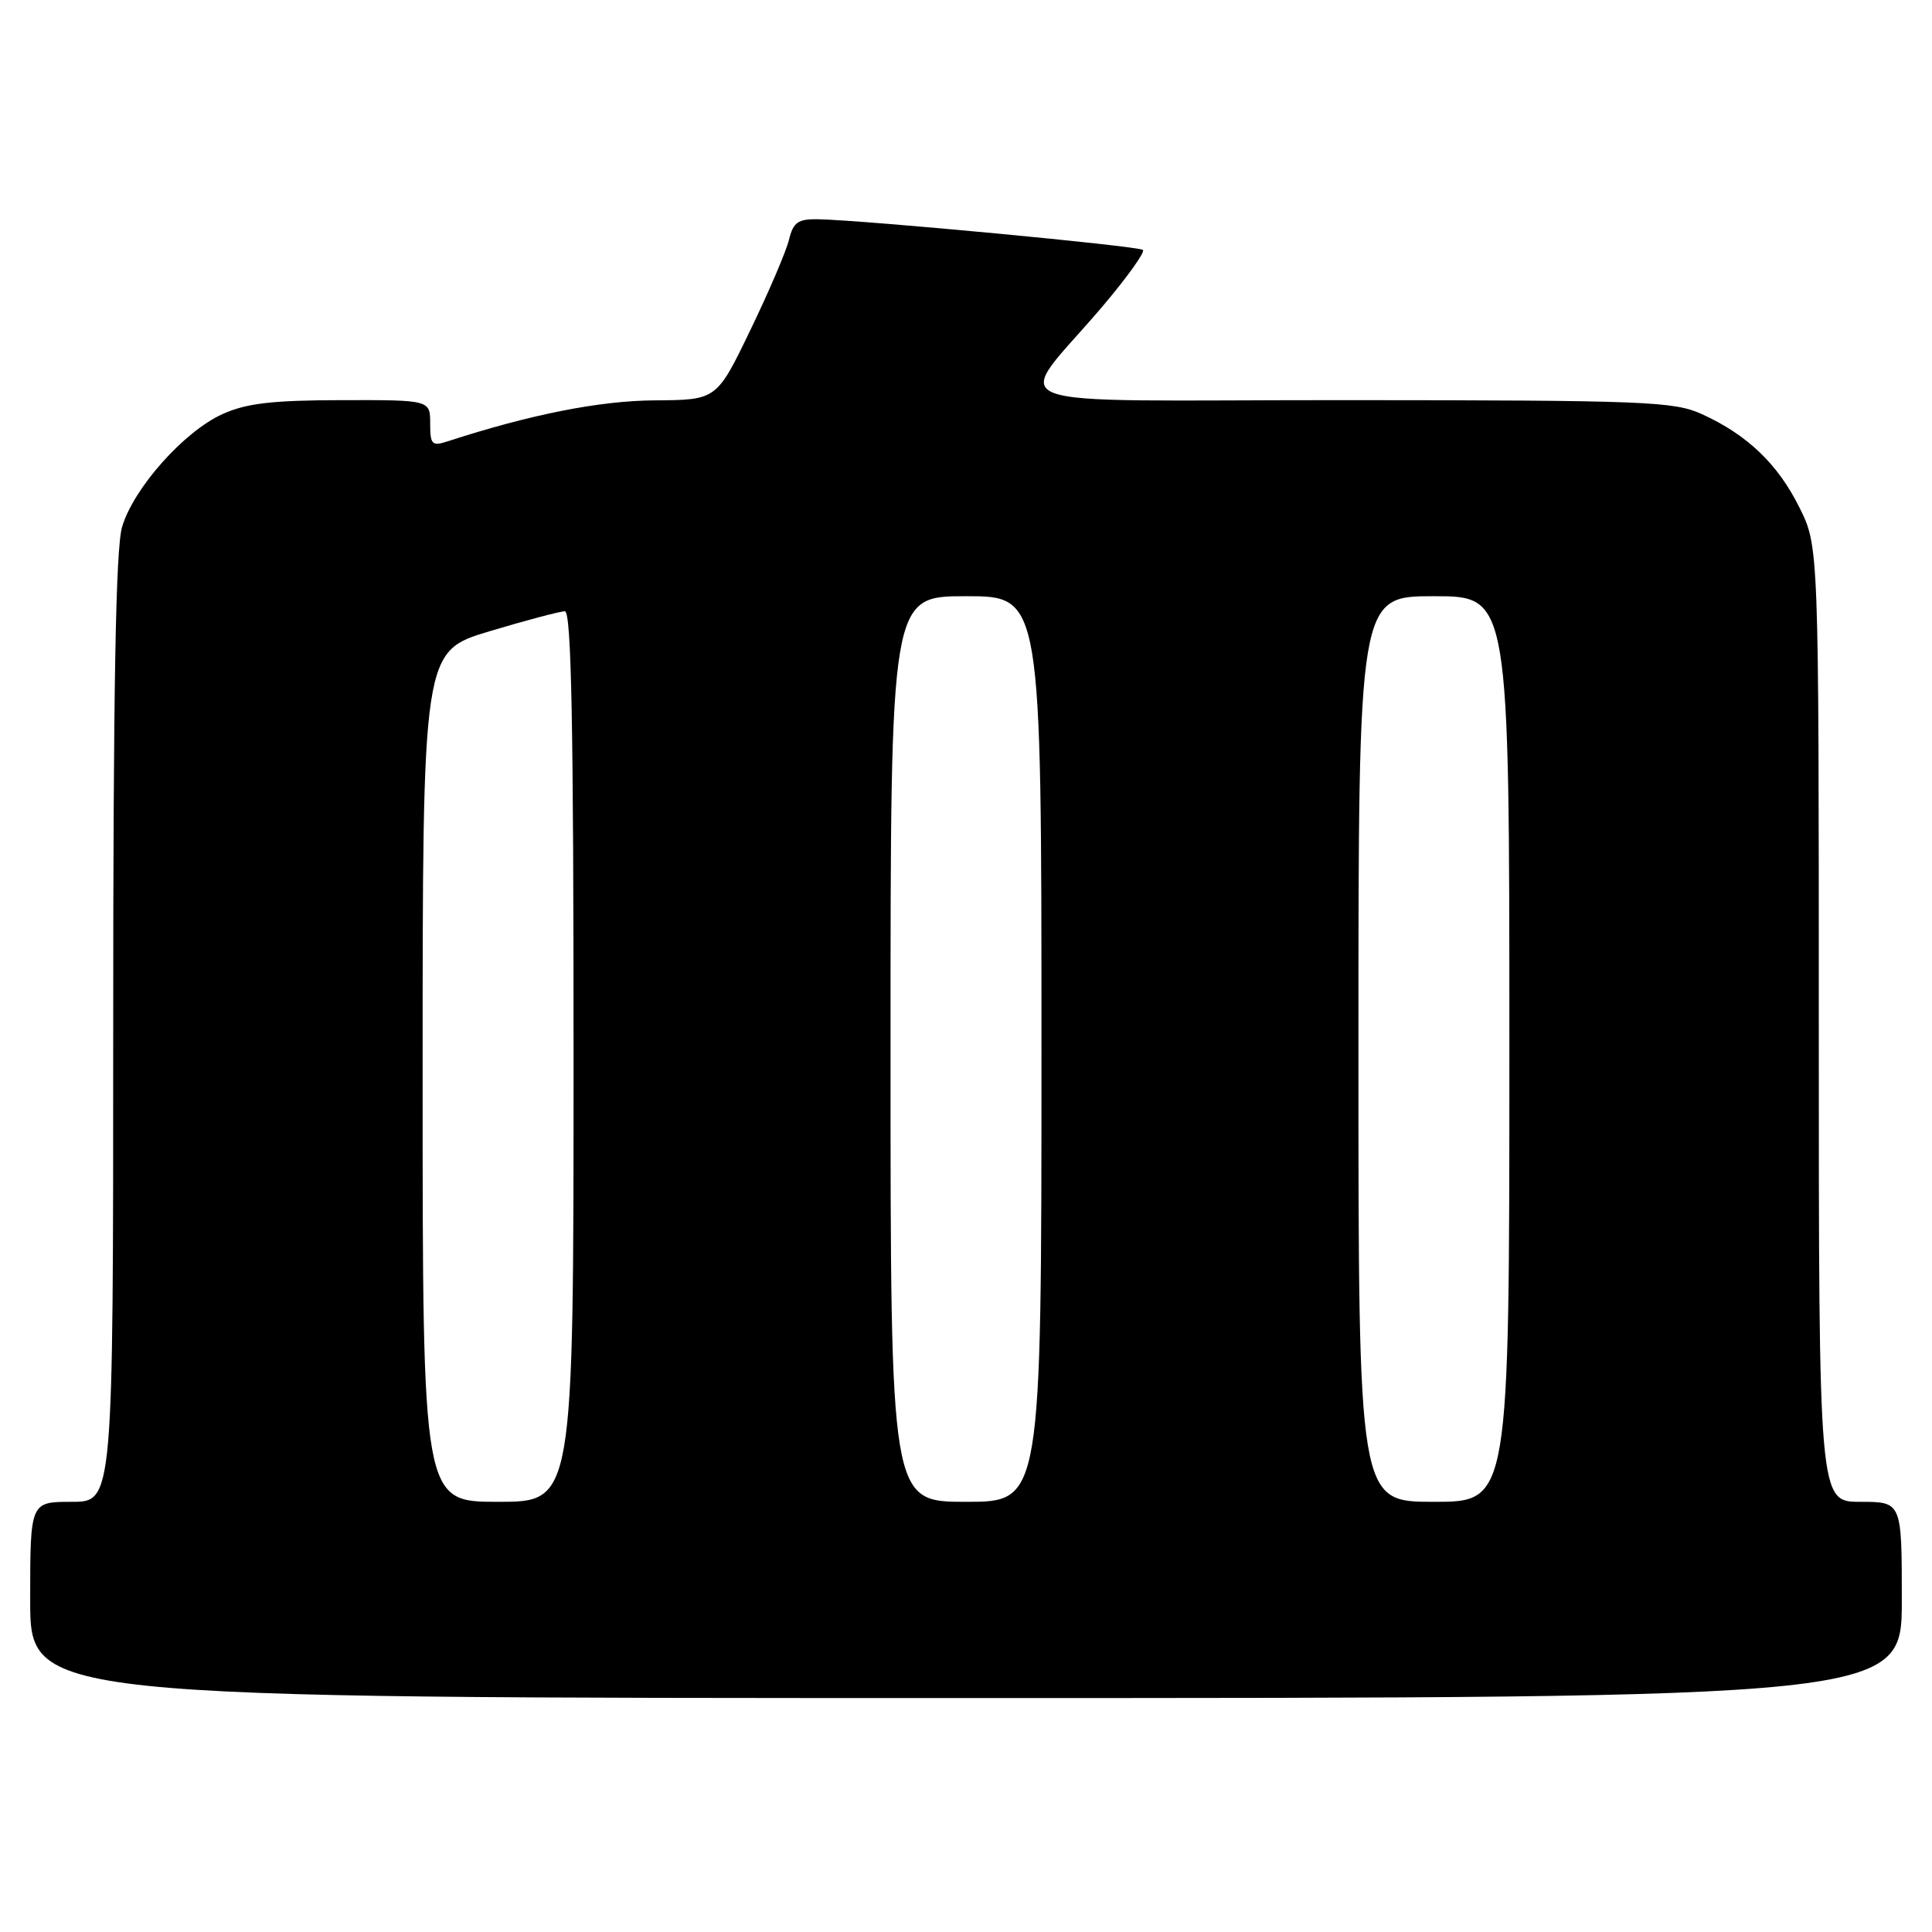 <?xml version="1.0" encoding="UTF-8" standalone="no"?>
<!DOCTYPE svg PUBLIC "-//W3C//DTD SVG 1.1//EN" "http://www.w3.org/Graphics/SVG/1.1/DTD/svg11.dtd" >
<svg xmlns="http://www.w3.org/2000/svg" xmlns:xlink="http://www.w3.org/1999/xlink" version="1.1" viewBox="0 0 256 256">
 <g >
 <path fill="currentColor"
d=" M 252.00 212.00 C 252.00 199.00 252.00 199.00 246.50 199.00 C 241.00 199.00 241.00 199.00 241.00 135.70 C 241.00 72.39 241.00 72.39 238.42 67.22 C 235.56 61.47 231.52 57.61 225.50 54.87 C 221.83 53.19 217.96 53.04 178.62 53.02 C 129.83 53.00 134.17 54.69 146.24 40.42 C 149.39 36.69 151.74 33.40 151.45 33.12 C 150.93 32.60 114.45 29.16 108.36 29.05 C 105.74 29.01 105.11 29.46 104.55 31.75 C 104.19 33.26 101.88 38.66 99.42 43.75 C 94.96 53.00 94.96 53.00 86.73 53.05 C 79.43 53.10 70.25 54.92 59.25 58.50 C 57.24 59.15 57.00 58.90 57.00 56.12 C 57.00 53.00 57.00 53.00 45.25 53.02 C 36.02 53.04 32.63 53.44 29.46 54.88 C 24.37 57.19 17.71 64.67 16.18 69.81 C 15.33 72.63 15.00 91.25 15.00 136.37 C 15.00 199.00 15.00 199.00 9.50 199.00 C 4.00 199.00 4.00 199.00 4.00 212.00 C 4.00 225.00 4.00 225.00 128.00 225.00 C 252.00 225.00 252.00 225.00 252.00 212.00 Z  M 56.00 142.65 C 56.00 86.31 56.00 86.31 64.85 83.65 C 69.71 82.19 74.21 81.00 74.85 81.00 C 75.71 81.00 76.00 96.07 76.00 140.00 C 76.00 199.00 76.00 199.00 66.00 199.00 C 56.00 199.00 56.00 199.00 56.00 142.65 Z  M 118.00 139.00 C 118.00 79.00 118.00 79.00 128.00 79.00 C 138.00 79.00 138.00 79.00 138.00 139.00 C 138.00 199.00 138.00 199.00 128.00 199.00 C 118.00 199.00 118.00 199.00 118.00 139.00 Z  M 180.00 139.00 C 180.00 79.00 180.00 79.00 190.00 79.00 C 200.00 79.00 200.00 79.00 200.00 139.00 C 200.00 199.00 200.00 199.00 190.00 199.00 C 180.00 199.00 180.00 199.00 180.00 139.00 Z "/>
</g>
</svg>
